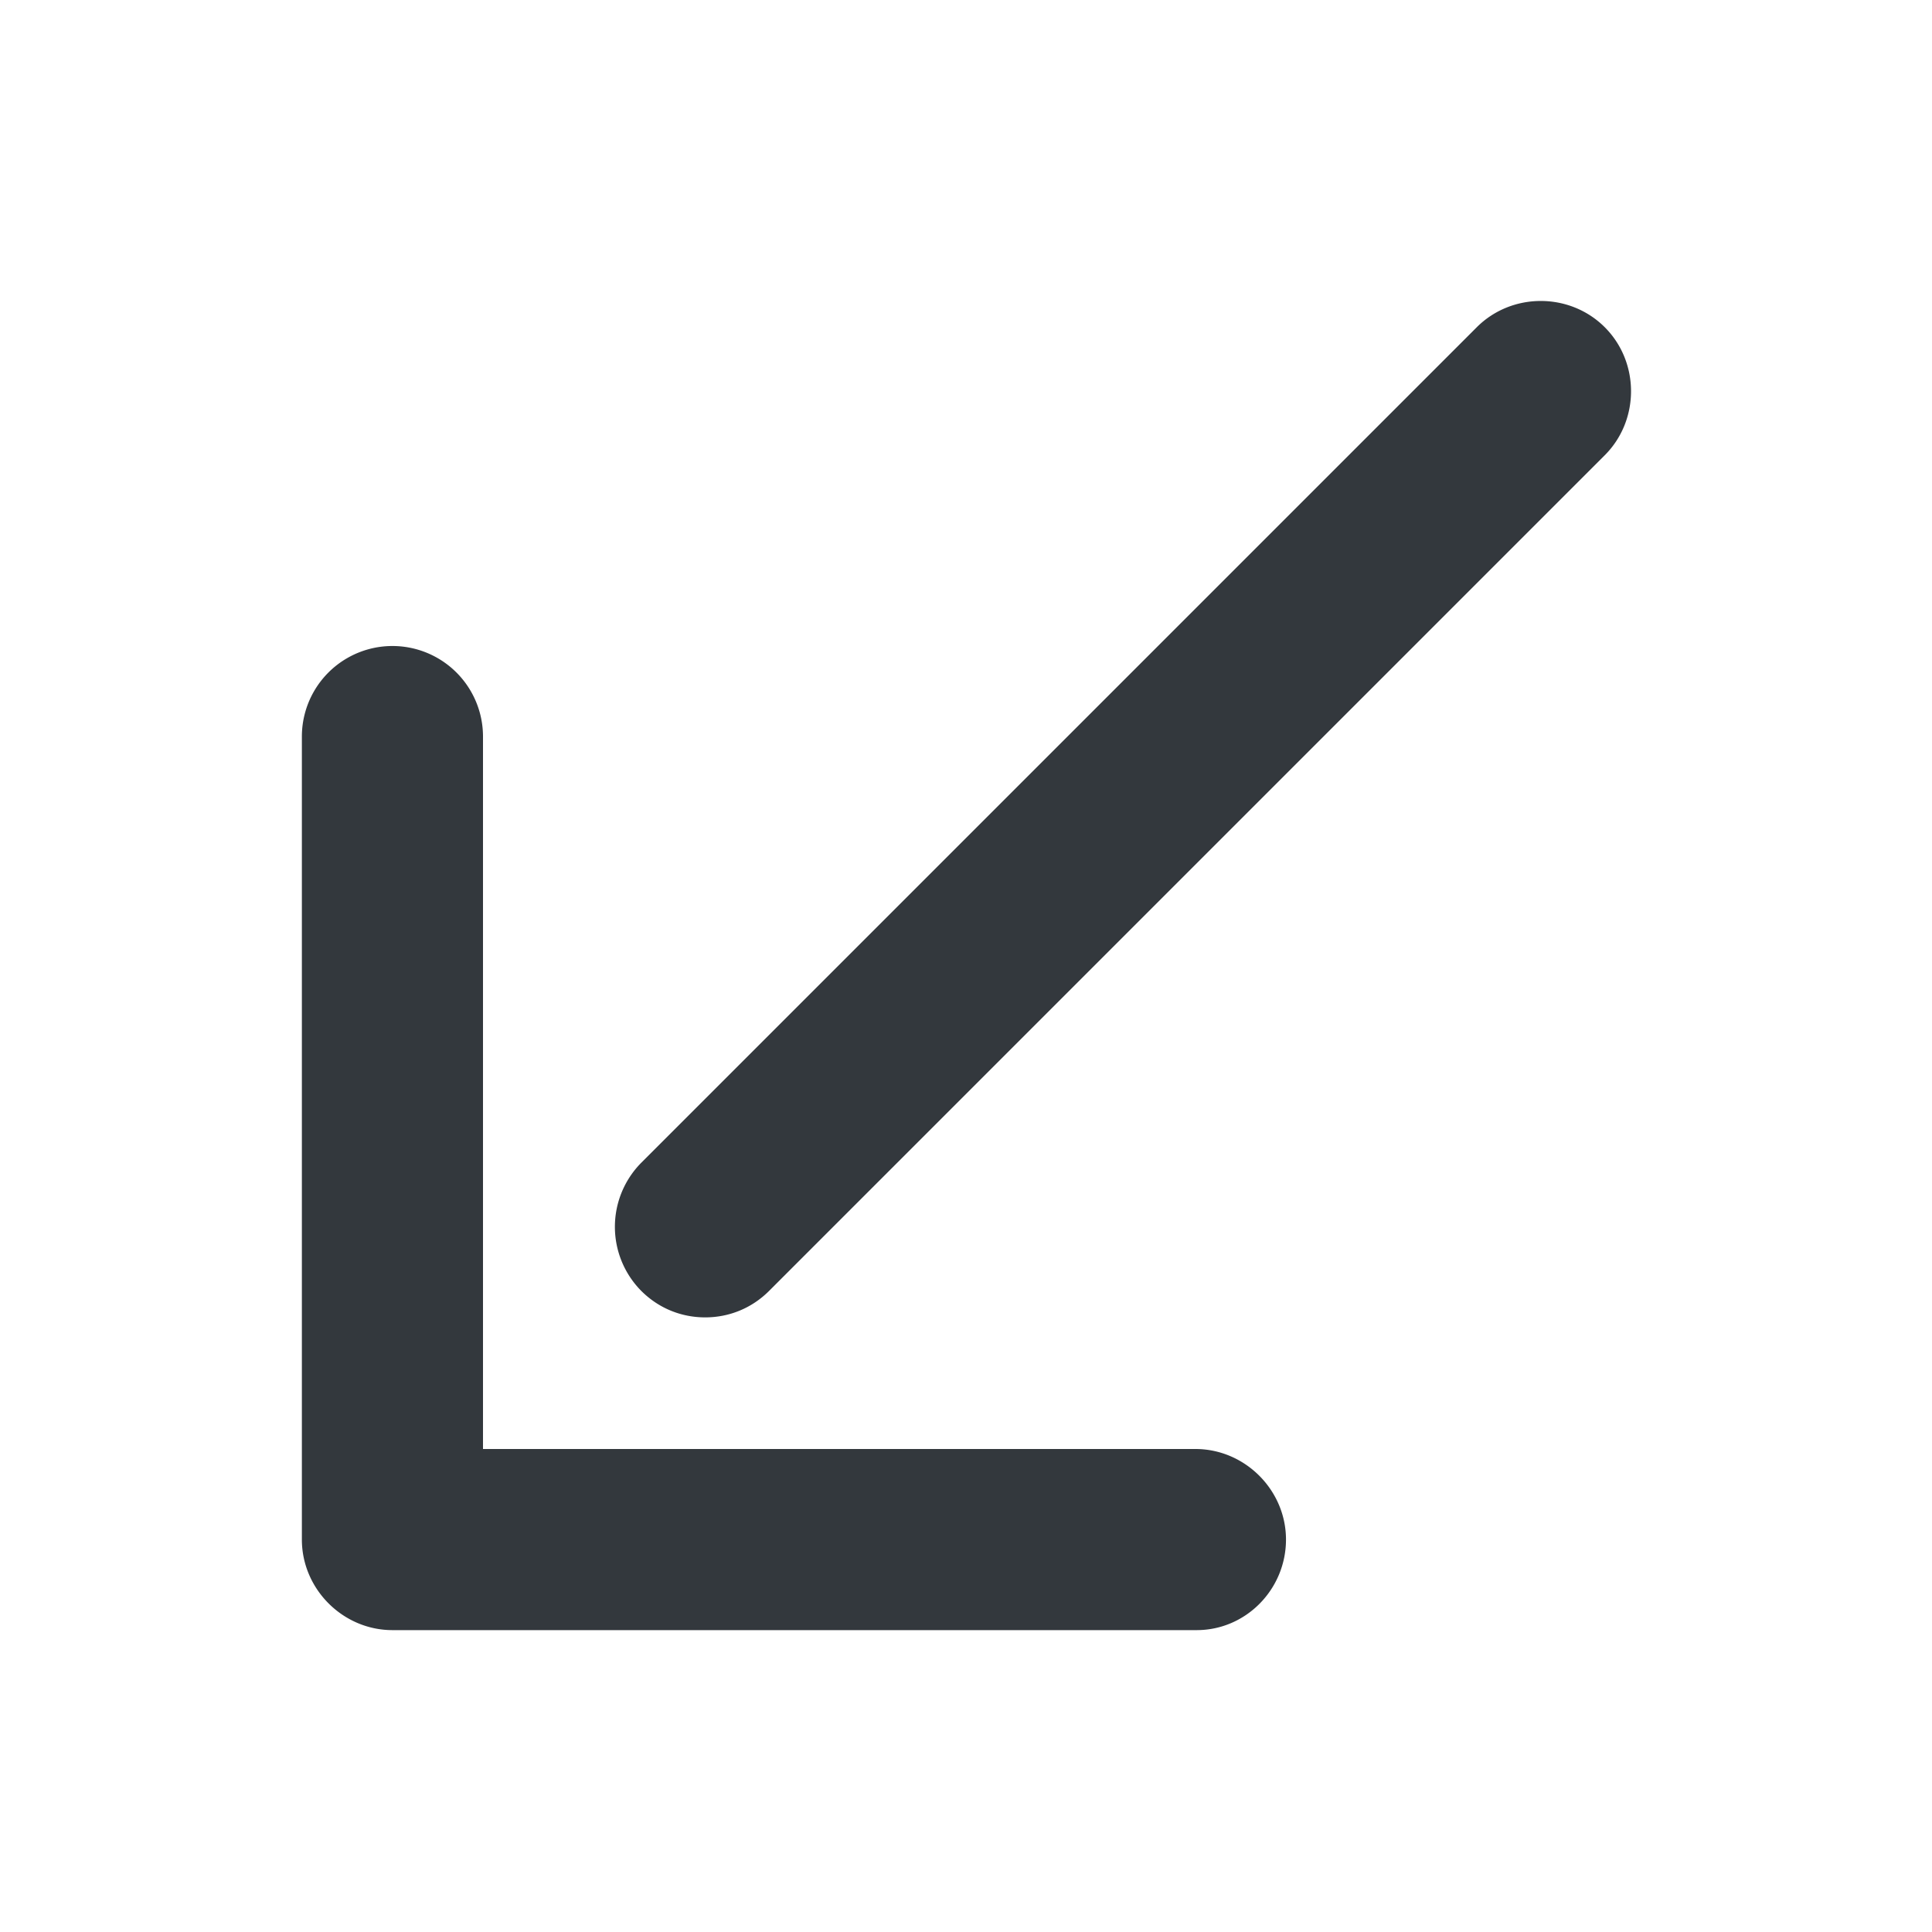 <svg version="1.1" id="FNL_OL" xmlns="http://www.w3.org/2000/svg" x="0" y="0" viewBox="0 0 16 16" style="enable-background:new 0 0 16 16" xml:space="preserve"><style>.st0{fill:#33383d}</style><path class="st0" d="M5.84 10.91c-.19 0-.38-.07-.53-.22a.754.754 0 0 1 0-1.06l6.92-6.92c.29-.29.77-.29 1.06 0s.29.77 0 1.06l-6.92 6.92c-.15.15-.34.22-.53.22z"/><path class="st0" d="M9.91 13.5H3.25c-.41 0-.75-.34-.75-.75V6.1a.749.749 0 1 1 1.5 0V12h5.9c.41 0 .75.34.75.75s-.33.75-.74.75z"/></svg>